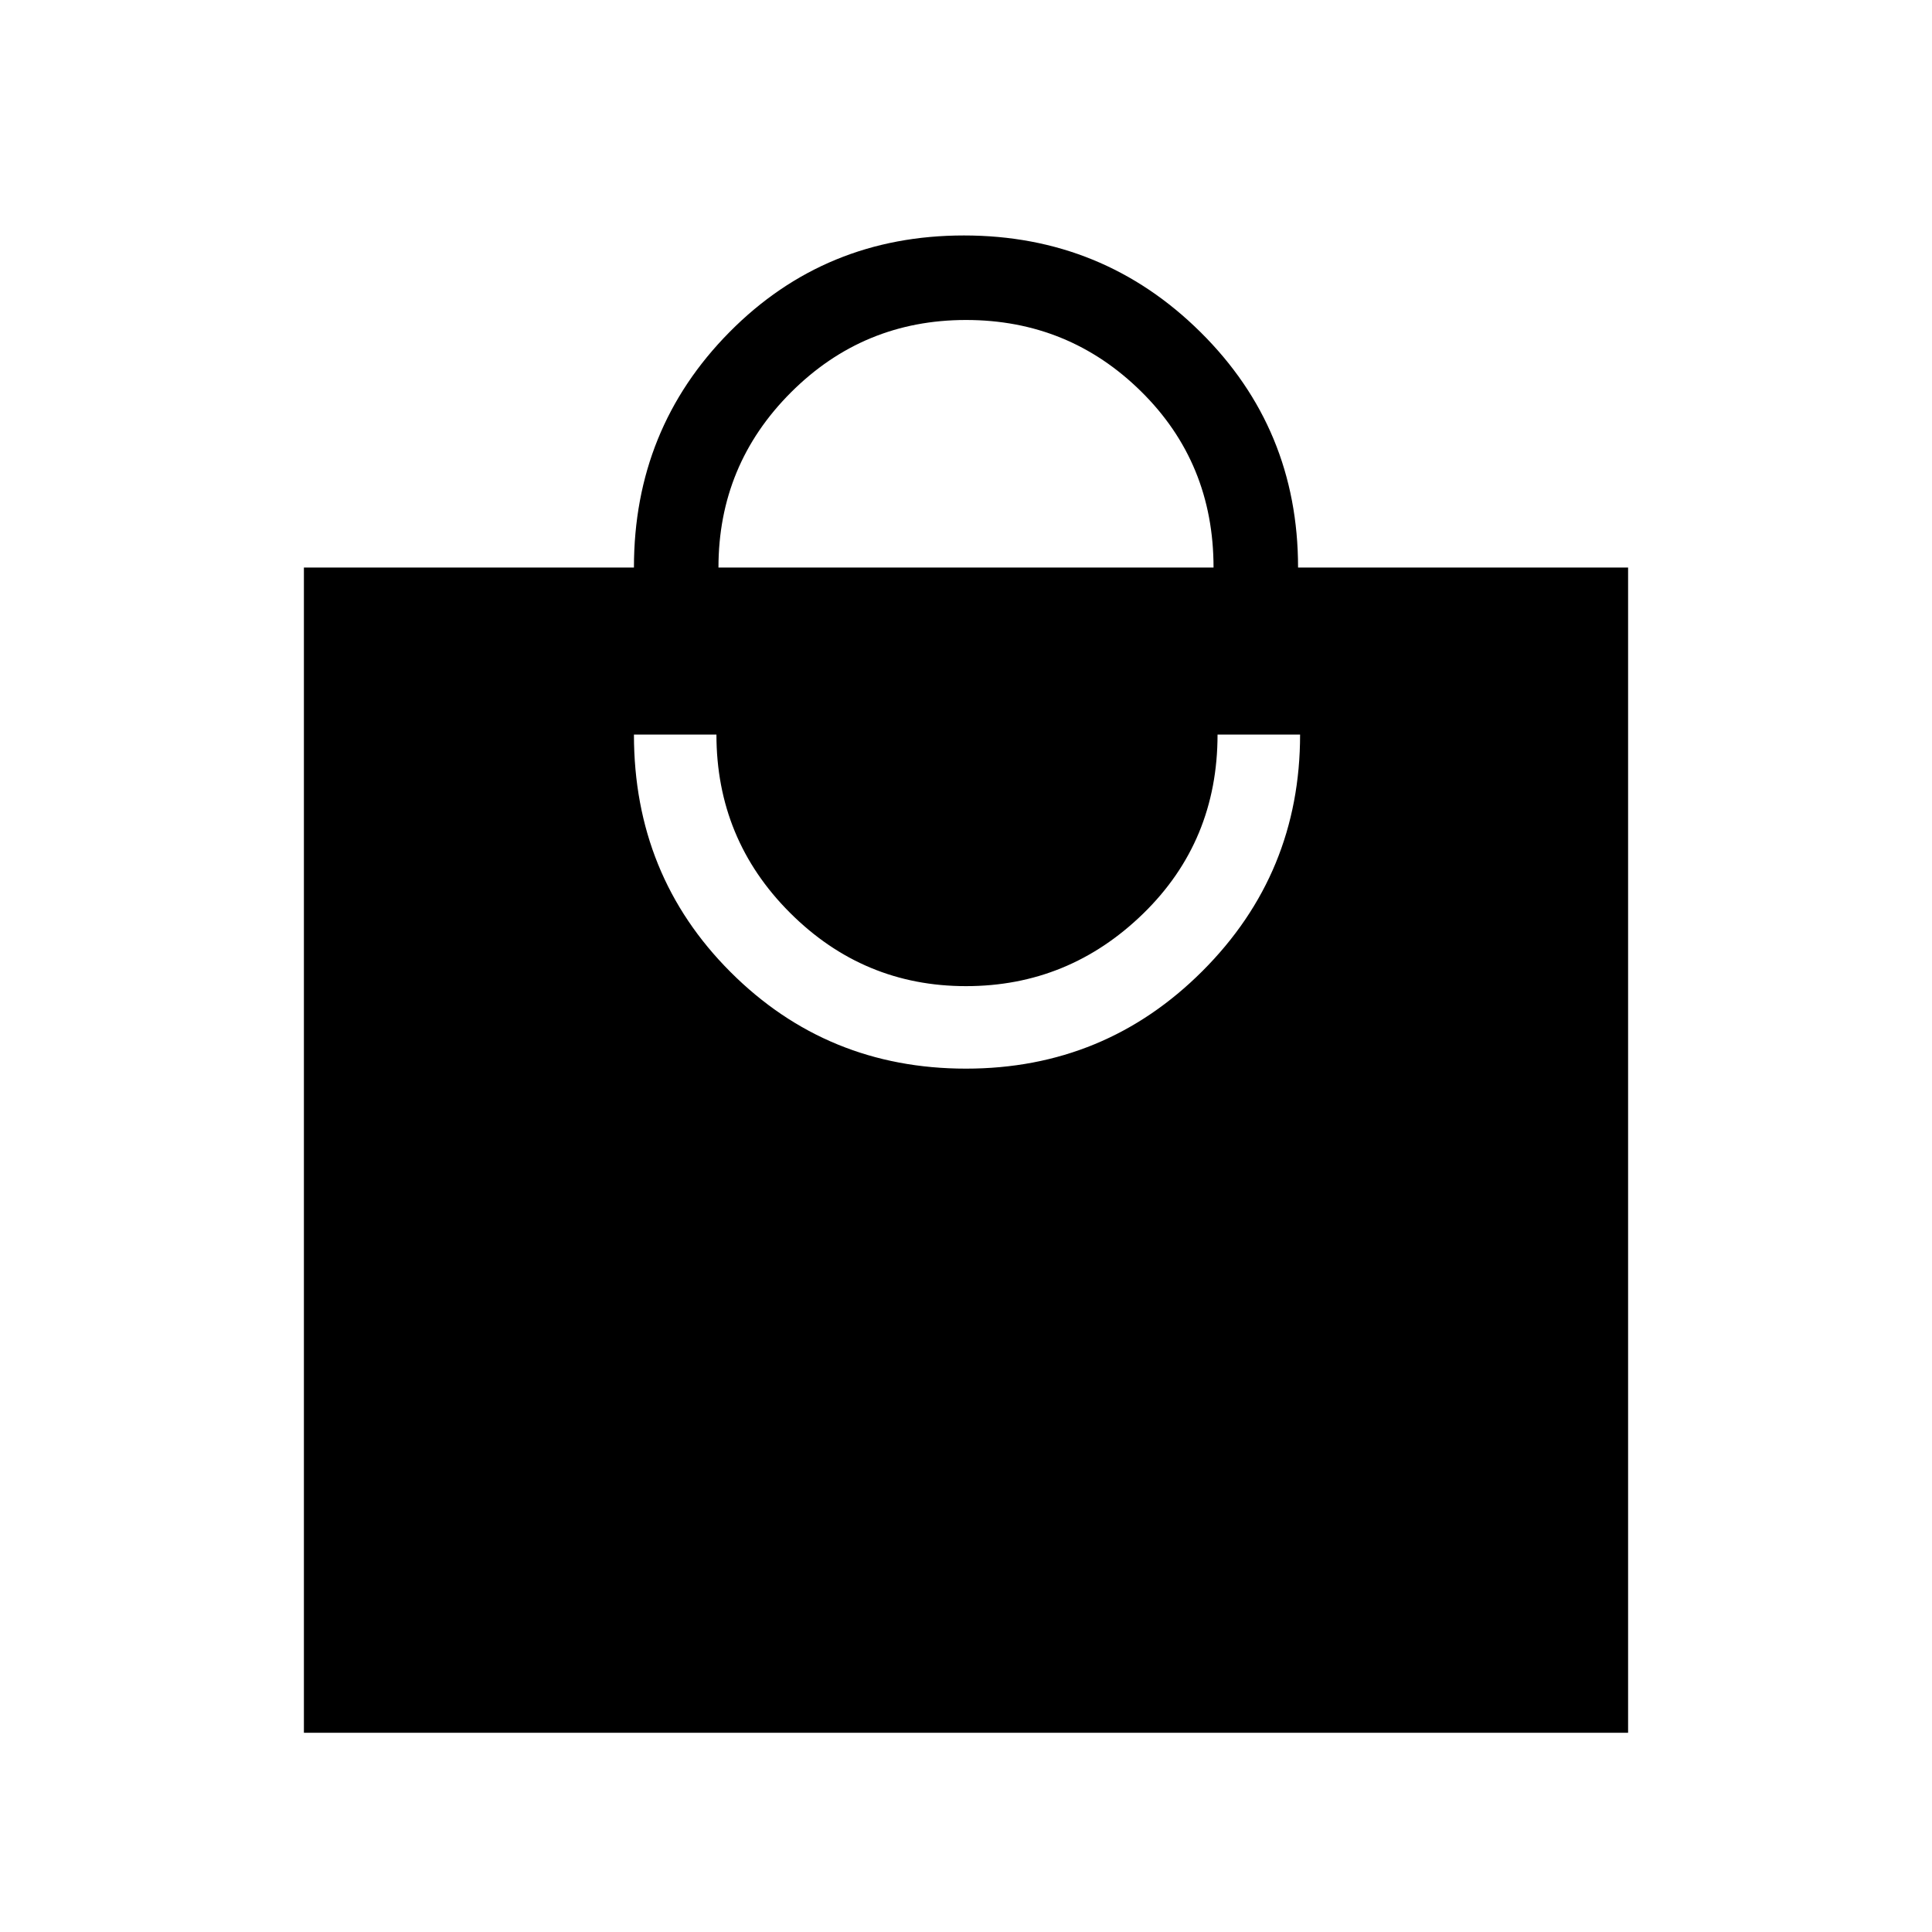 <svg xmlns="http://www.w3.org/2000/svg" height="40" width="40"><path d="M6.292 35.875V11.75h6.833q0-2.875 1.979-4.875t4.854-2q2.875 0 4.896 2t2.021 4.875h6.833v24.125Zm8.583-24.125h10.25q0-2.167-1.5-3.646T20 6.625q-2.125 0-3.625 1.5t-1.5 3.625ZM20 22.125q2.875 0 4.896-2.021t2.021-4.896h-1.709q0 2.209-1.541 3.709-1.542 1.5-3.667 1.5t-3.646-1.521q-1.521-1.521-1.521-3.688h-1.708q0 2.917 2 4.917t4.875 2Z"/></svg>